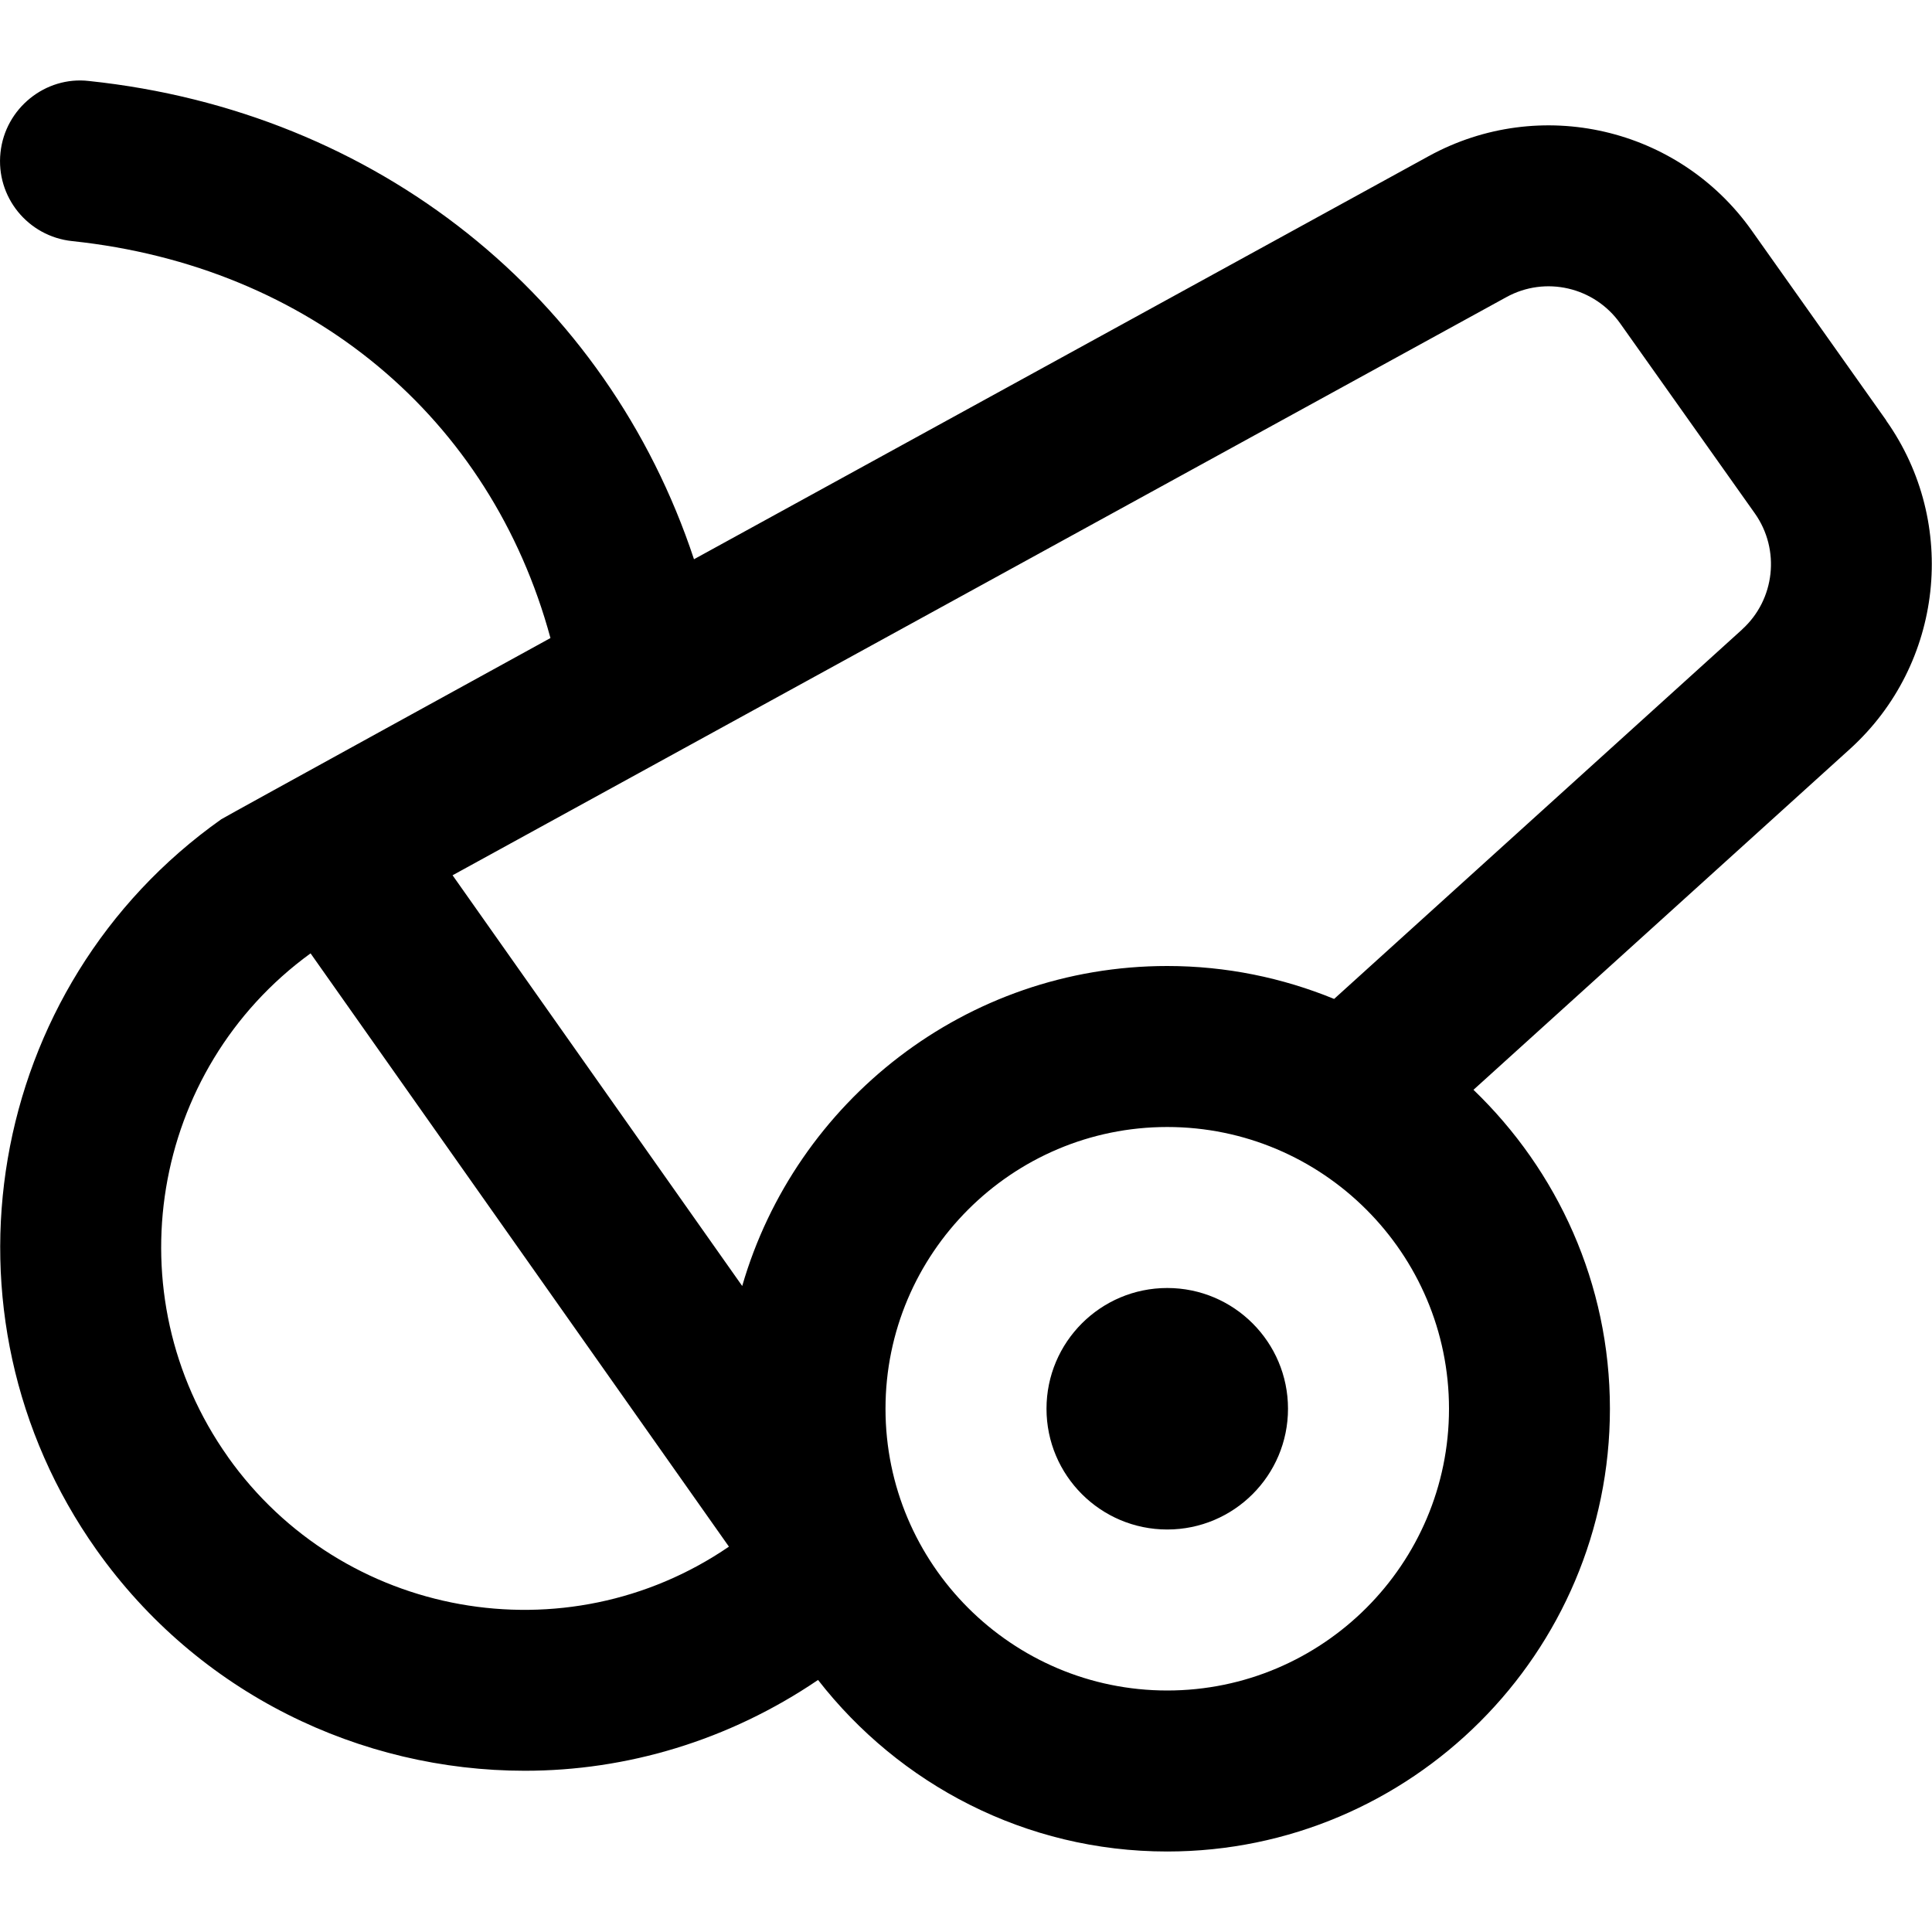 <?xml version="1.0" encoding="UTF-8"?>
<svg xmlns="http://www.w3.org/2000/svg" id="Layer_1" data-name="Layer 1" viewBox="0 0 24 24">
  <path d="m23.432,5.223l-1.672-2.36c-.908-1.281-2.63-1.681-4.011-.924l-9.128,5.008C7.541,3.686,4.69,1.383,1.104,1.006.564.943.063,1.346.006,1.896c-.059.549.34,1.041.89,1.099,2.959.312,5.2,2.195,5.942,4.931,0,0-4.058,2.229-4.089,2.251C-.182,12.251-.877,16.322,1.198,19.252c1.268,1.789,3.28,2.745,5.322,2.745,1.26,0,2.528-.372,3.642-1.128,1.007,1.294,2.575,2.131,4.337,2.131,3.032,0,5.5-2.468,5.5-5.5,0-1.556-.653-2.96-1.695-3.962l4.679-4.236c1.157-1.05,1.35-2.803.447-4.079ZM2.83,18.096c-1.426-2.014-.963-4.806,1.028-6.253l5.197,7.37c-2.025,1.385-4.803.892-6.225-1.116Zm11.67,2.904c-1.93,0-3.5-1.57-3.5-3.5s1.57-3.5,3.5-3.5,3.5,1.57,3.5,3.5-1.57,3.5-3.5,3.5Zm7.142-13.181l-5.069,4.59c-.64-.262-1.34-.409-2.073-.409-2.503,0-4.617,1.683-5.28,3.975l-3.598-5.102,13.089-7.181c.487-.269,1.096-.126,1.416.326l1.672,2.359c.319.451.251,1.071-.157,1.441Zm-5.642,9.681c0,.828-.672,1.5-1.5,1.5s-1.5-.672-1.5-1.5.672-1.5,1.5-1.5,1.5.672,1.5,1.5Z"/>
</svg>
